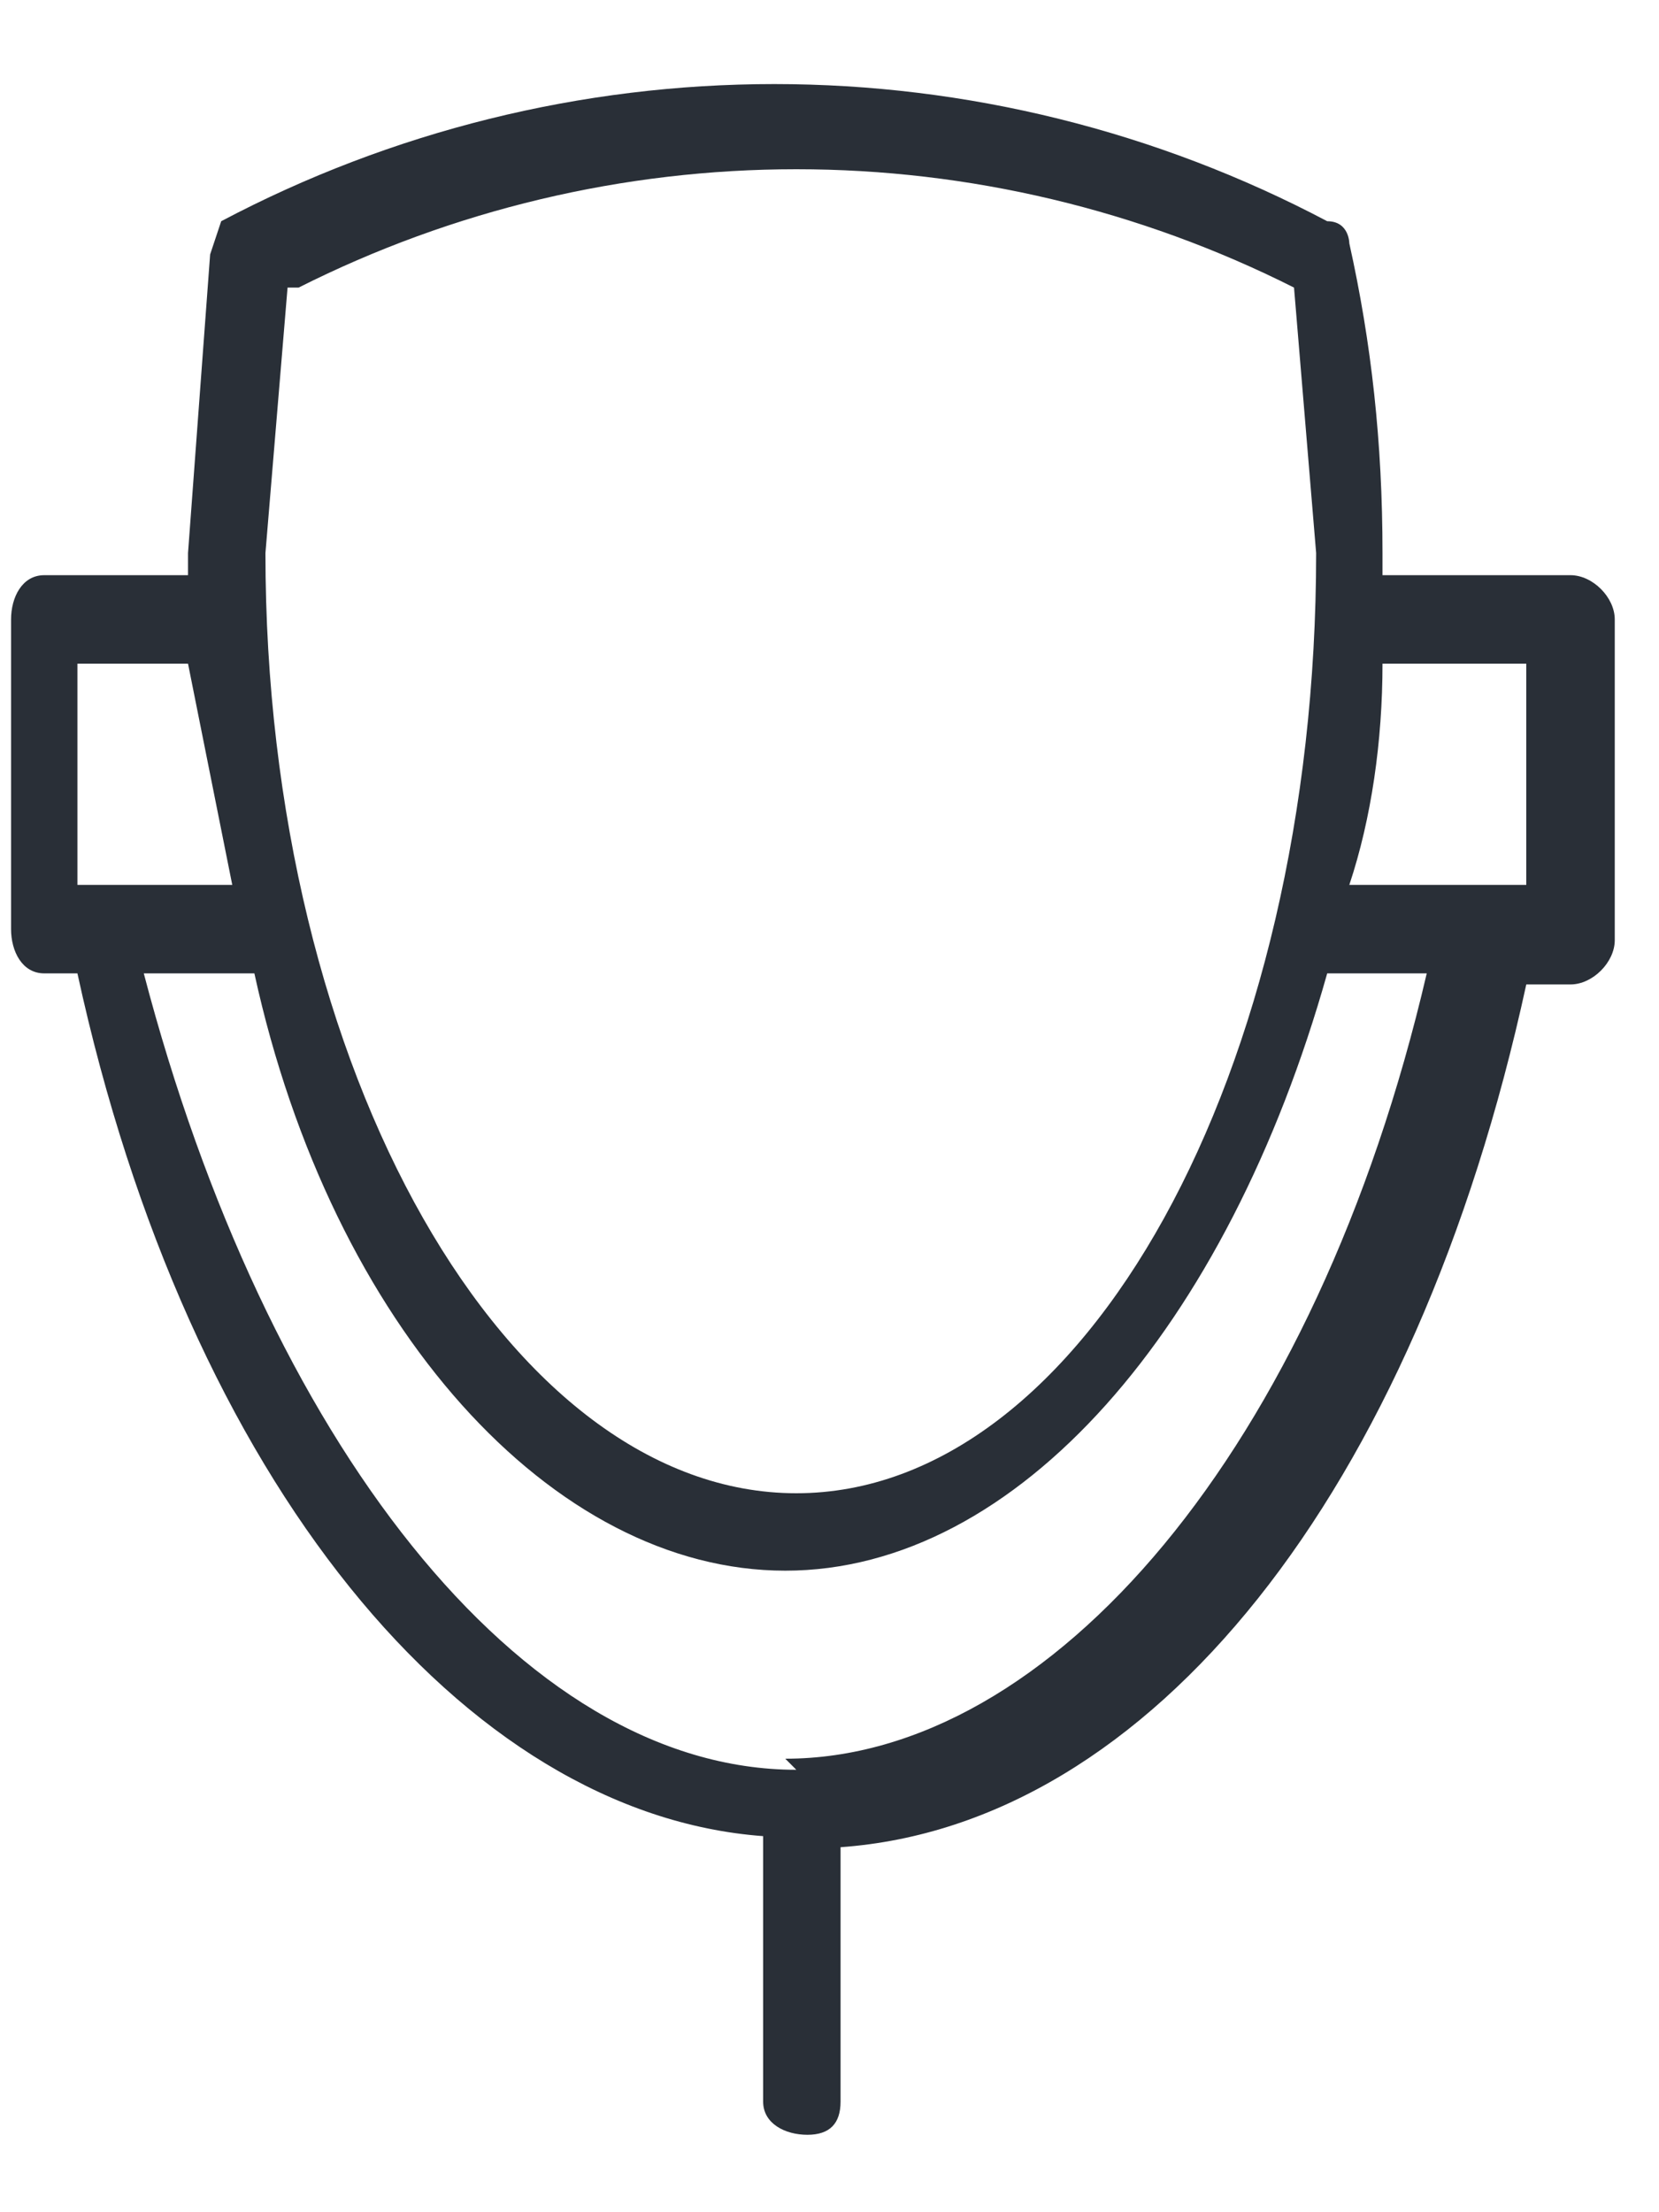 <svg width="15" height="20" viewBox="0 0 15 20" fill="none" xmlns="http://www.w3.org/2000/svg">
<path fill-rule="evenodd" clip-rule="evenodd" d="M13.8 8H12.2C12.4 7.4 12.5 6.7 12.5 6H13.8V8ZM7.2 16C4.7 16 2.4 13 1.3 8.8H2.3C3 12 5 14.2 7.1 14.2C9.2 14.2 11.1 12 12 8.8H12.9C11.9 13.1 9.5 15.9 7.1 15.9L7.2 16ZM0.7 6H1.7L2.1 8H0.7V6ZM2.7 2.6C4.095 1.897 5.637 1.53 7.2 1.53C8.763 1.53 10.304 1.897 11.7 2.6L11.9 5C11.9 9.7 9.8 13.5 7.2 13.5C4.6 13.5 2.4 9.7 2.4 5L2.6 2.6H2.7ZM14 5.2H12.5V5C12.5 4 12.4 3.1 12.2 2.2C12.2 2.2 12.2 2 12 2C10.459 1.186 8.742 0.76 7 0.76C5.257 0.76 3.54 1.186 2 2L1.9 2.3L1.7 5V5.2H0.4C0.2 5.2 0.1 5.4 0.1 5.6V8.4C0.1 8.6 0.2 8.8 0.4 8.8H0.7C1.7 13.4 4.2 16.4 6.9 16.6V19C6.9 19.2 7.1 19.3 7.3 19.3C7.5 19.3 7.6 19.2 7.6 19V16.7C10.4 16.5 12.8 13.5 13.8 8.9H14.2C14.4 8.9 14.6 8.7 14.6 8.5V5.6C14.6 5.4 14.4 5.2 14.2 5.2H14Z" fill="#292F37"/>
</svg>
